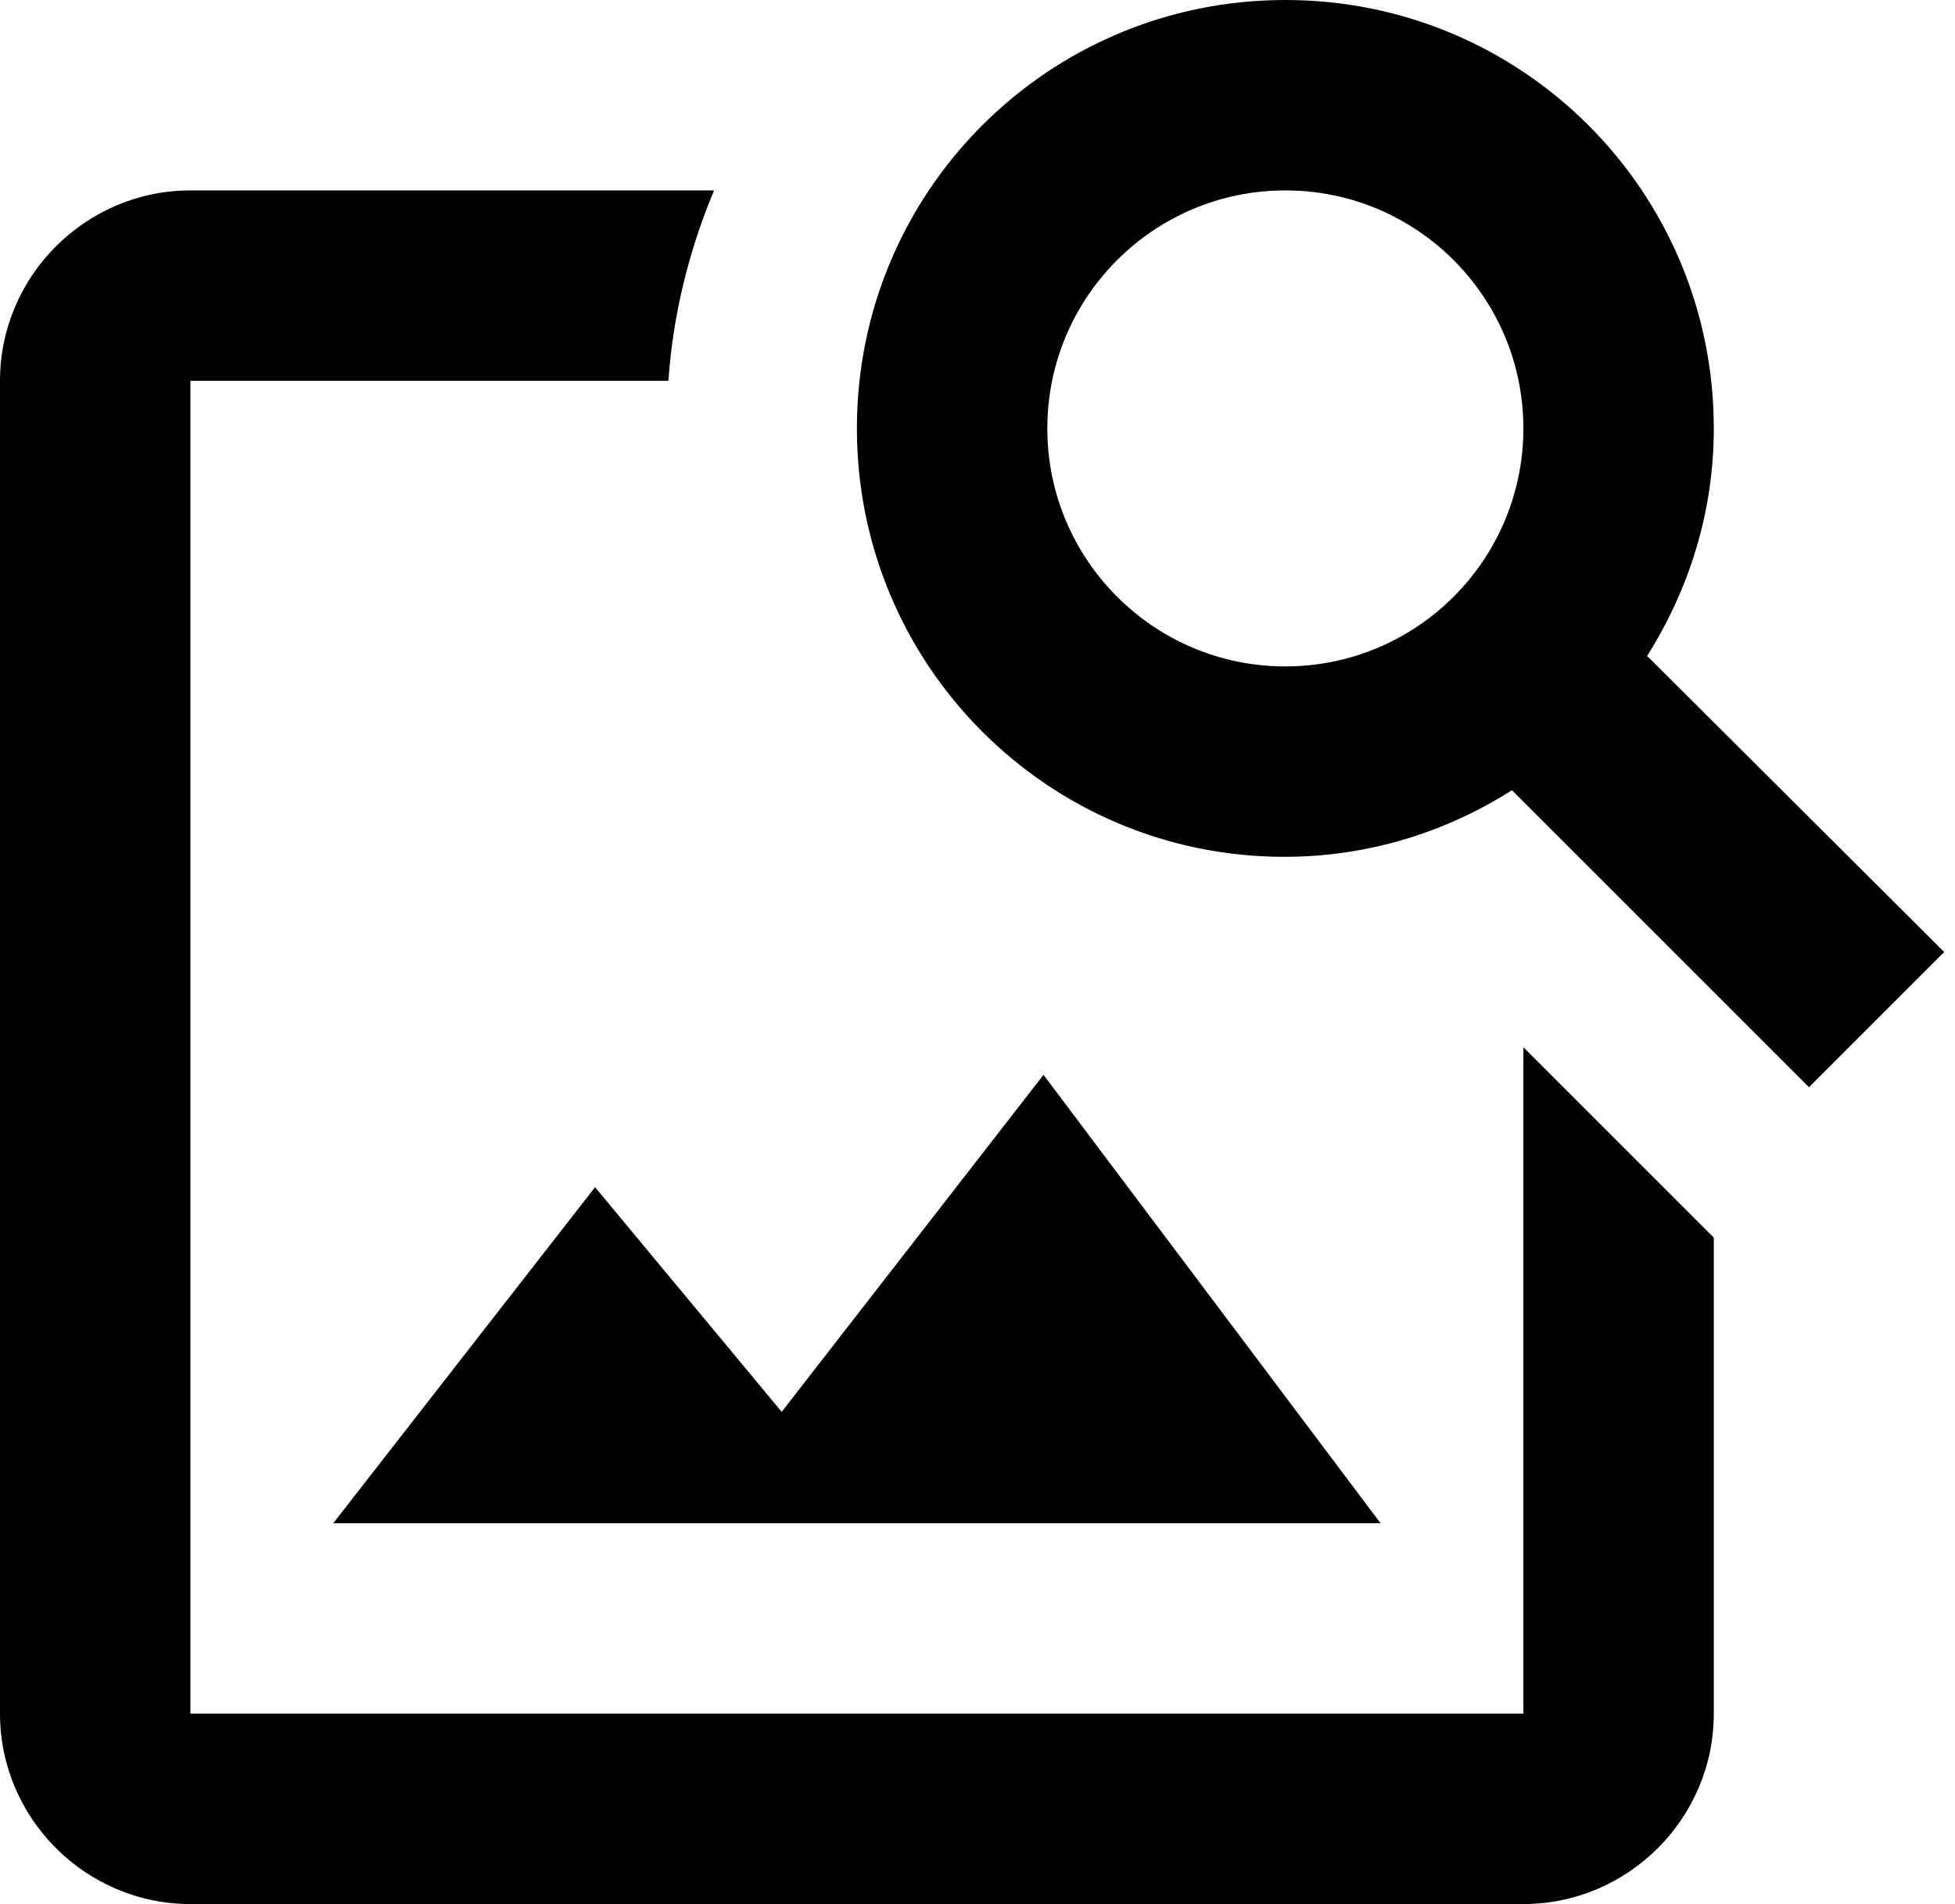 <svg width="154" height="150" viewBox="0 0 154 150" fill="none" xmlns="http://www.w3.org/2000/svg">
<path d="M120 82.5V135H15V30H52.65C53.025 24.675 54.3 19.65 56.25 15H15C6.75 15 0 21.75 0 30V135C0 143.25 6.75 150 15 150H120C128.25 150 135 143.25 135 135V97.5L120 82.5ZM108.75 120H26.25L46.875 93.525L61.575 111.225L82.2 84.675L108.75 120ZM129.75 51.675C133.05 46.425 135 40.35 135 33.75C135 15.075 119.925 0 101.25 0C82.575 0 67.5 15.075 67.5 33.75C67.5 52.425 82.575 67.5 101.175 67.5C107.775 67.5 113.925 65.55 119.1 62.25L142.5 85.65L153.15 75L129.75 51.675ZM101.25 52.5C90.9 52.5 82.5 44.1 82.5 33.75C82.5 23.4 90.9 15 101.25 15C111.6 15 120 23.4 120 33.75C120 44.1 111.6 52.5 101.25 52.5Z" fill="black"/>
</svg>
